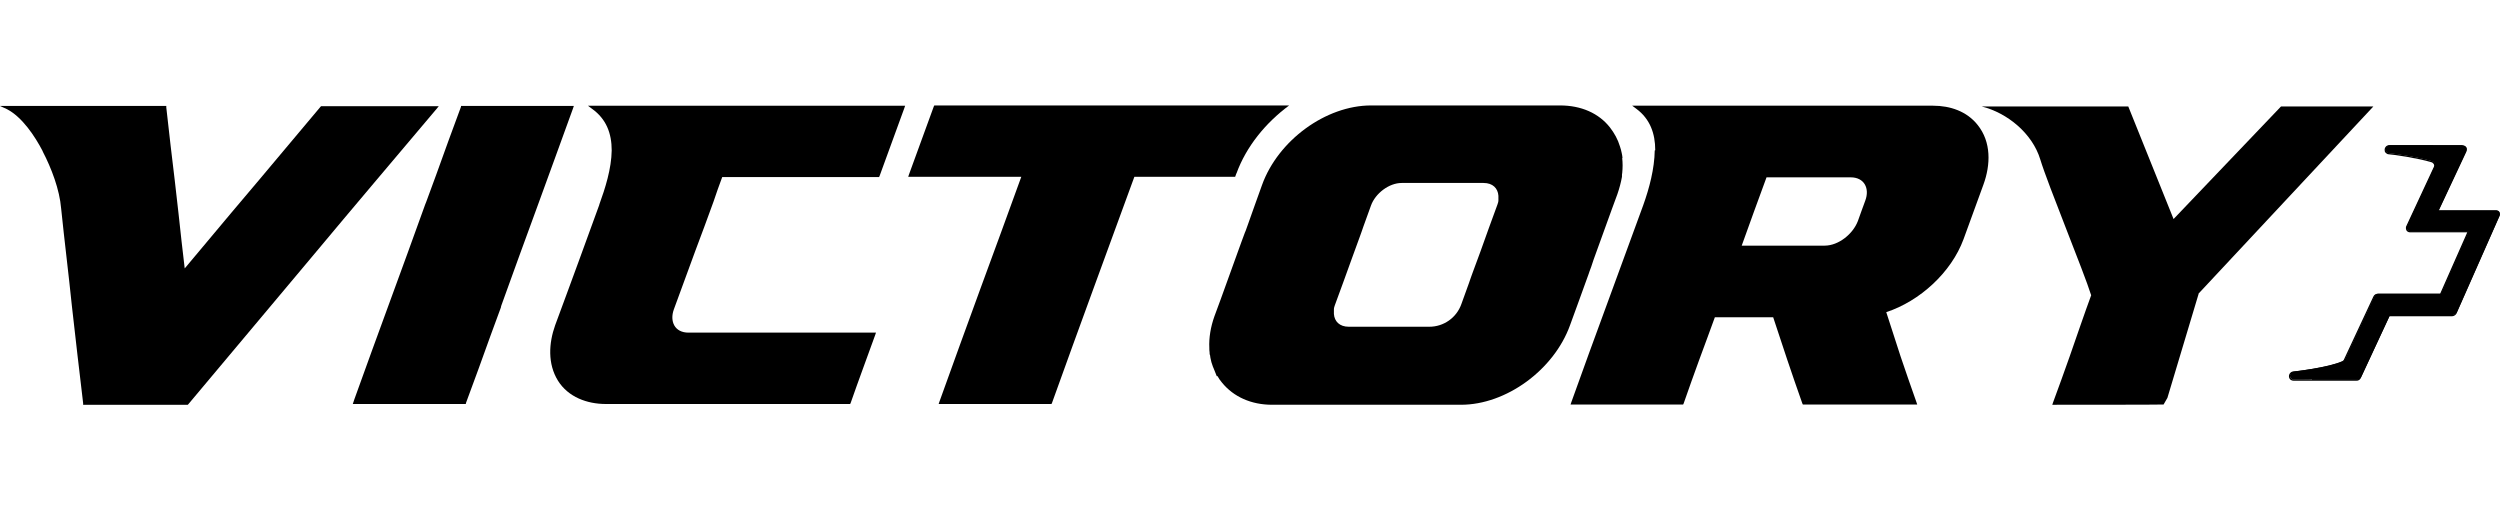<?xml version="1.0" encoding="UTF-8" standalone="no"?>
<svg
   id="Layer_1"
   data-name="Layer 1"
   version="1.1"
   viewBox="0 0 977.2 200.018"
   sodipodi:docname="Victory+.svg"
   width="977.2"
   height="200.018"
   inkscape:version="1.4 (86a8ad7, 2024-10-11)"
   xmlns:inkscape="http://www.inkscape.org/namespaces/inkscape"
   xmlns:sodipodi="http://sodipodi.sourceforge.net/DTD/sodipodi-0.dtd"
   xmlns="http://www.w3.org/2000/svg"
   xmlns:svg="http://www.w3.org/2000/svg">
  <sodipodi:namedview
     id="namedview11"
     pagecolor="#ffffff"
     bordercolor="#000000"
     borderopacity="0.25"
     inkscape:showpageshadow="2"
     inkscape:pageopacity="0.0"
     inkscape:pagecheckerboard="0"
     inkscape:deskcolor="#d1d1d1"
     inkscape:zoom="1.6498486"
     inkscape:cx="596.41835"
     inkscape:cy="106.37339"
     inkscape:window-width="3440"
     inkscape:window-height="1377"
     inkscape:window-x="-8"
     inkscape:window-y="-8"
     inkscape:window-maximized="1"
     inkscape:current-layer="Layer_1" />
  <defs
     id="defs1">
    <style
       id="style1">
      .cls-1 {
        clip-path: url(#clippath);
      }

      .cls-2 {
        fill: none;
      }

      .cls-2, .cls-3 {
        stroke-width: 0px;
      }

      .cls-3 {
        fill: #000;
      }
    </style>
    <clipPath
       id="clippath">
      <rect
         class="cls-2"
         width="984"
         height="117.1"
         id="rect1"
         x="0"
         y="0" />
    </clipPath>
  </defs>
  <g
     class="cls-1"
     clip-path="url(#clippath)"
     id="g8"
     transform="translate(0,41.216)">
    <g
       id="g7">
      <path
         class="cls-3"
         d="M 16.7,17.9 C 13.7,12.1 8.6,4.4 2.6,1.4 L 0,0.2 h 65 v 0.6 c 0.6,5 1.1,10 1.7,15 1.1,8.9 2.1,17.7 3.1,26.6 0.8,7.1 1.5,14.2 2.4,21.3 6.1,-7.2 12.1,-14.5 18.1,-21.6 7.5,-8.9 15,-17.7 22.4,-26.6 4.2,-5 8.4,-10 12.6,-15 l 0.2,-0.2 h 46 l -0.9,1.1 C 154.4,20.6 138.1,39.8 122,59.1 105.9,78.3 89.7,97.6 73.6,116.8 L 73.4,117 H 32.5 v -0.6 C 31,103.7 29.5,91.1 28.1,78.4 26.8,65.7 25.2,53 23.9,40.3 23.3,32.9 20.1,24.5 16.7,18 v 0 z"
         id="path1" />
      <path
         class="cls-3"
         d="m 234.2,38.9 c 2.4,-6.6 4.8,-14.2 4.9,-21.3 0,-6.7 -2.1,-12.3 -7.7,-16.3 l -1.6,-1.2 h 124 L 353.5,1 c -3.2,8.9 -6.5,17.7 -9.7,26.6 l -0.2,0.4 h -61.3 c -1.2,3.2 -2.3,6.3 -3.4,9.6 -2.3,6.4 -4.7,12.8 -7.1,19.2 -2.8,7.6 -5.6,15.3 -8.4,22.9 -1.7,4.7 0.3,9.1 5.7,9.1 h 73.3 l -0.3,0.9 c -3.2,8.9 -6.5,17.7 -9.6,26.6 l -0.2,0.4 h -95.5 c -7.3,0 -14.7,-2.7 -18.7,-9.1 -4.1,-6.6 -3.6,-14.7 -1.1,-21.7 3,-8.2 6.1,-16.4 9.1,-24.7 2.7,-7.5 5.5,-15 8.2,-22.5 v 0 z"
         id="path2" />
      <path
         class="cls-3"
         d="M 224.3,0.2 224,1.1 c -4.7,12.9 -9.3,25.7 -14,38.5 -4.7,12.8 -9.4,25.7 -14,38.5 0,0.2 -0.2,0.4 -0.2,0.7 0,0.1 0,0.3 -0.1,0.4 -1.3,3.5 -2.6,7.1 -3.9,10.6 -3.2,8.9 -6.4,17.8 -9.7,26.6 v 0.3 c -0.3,0 -0.5,0 -0.6,0 h -43.6 l 0.3,-0.9 c 0.1,-0.3 0.2,-0.6 0.3,-0.9 4.5,-12.6 9.1,-25.1 13.7,-37.7 4.7,-12.8 9.4,-25.7 14,-38.5 0.1,-0.3 0.2,-0.6 0.4,-1 0,0 0,0 0,0 1.3,-3.5 2.6,-7.1 3.9,-10.6 3.2,-8.9 6.4,-17.8 9.7,-26.6 V 0.2 c 0.3,0 0.5,0 0.6,0 h 43.6 v 0 z"
         id="path3" />
      <path
         class="cls-3"
         d="M 647,17.5 C 647,11 645,5.3 639.6,1.3 L 638,0.1 h 117.6 c 6.7,0 13.2,2.2 17.4,7.5 5.4,6.7 5.1,15.6 2.3,23.3 -2.6,7.1 -5.2,14.2 -7.8,21.4 -4.8,13 -17.1,24.2 -30.2,28.5 1.9,5.8 3.7,11.5 5.6,17.3 2,6 4.1,11.9 6.2,17.9 l 0.3,0.9 h -44.7 l -0.2,-0.4 c -2,-5.7 -4,-11.4 -5.9,-17.1 -1.9,-5.5 -3.6,-11.1 -5.5,-16.6 h -22.8 c -2,5.6 -4.1,11.1 -6.1,16.6 -2.1,5.7 -4.1,11.4 -6.1,17.1 l -0.2,0.4 h -44 l 0.3,-0.9 c 4.6,-12.9 9.3,-25.7 14,-38.5 4.7,-12.9 9.4,-25.7 14.1,-38.5 2.4,-6.7 4.4,-14.3 4.5,-21.4 v 0 z m 66.2,37.3 c 5.5,0 11.1,-4.6 13,-9.6 1,-2.7 1.9,-5.4 2.9,-8 1.8,-4.8 -0.4,-9.1 -5.7,-9.1 h -32.9 c -3.3,8.9 -6.5,17.8 -9.7,26.7 z"
         id="path4" />
      <path
         class="cls-3"
         d="M 483.3,26.6 C 487.1,16.1 494.7,6.8 503.9,0 H 365.2 L 365,0.4 c -3.2,8.9 -6.5,17.7 -9.7,26.6 l -0.3,0.9 h 44.2 c -5.2,14.5 -10.6,29 -15.9,43.5 -5.4,14.8 -10.8,29.6 -16.1,44.4 l -0.3,0.9 H 411 l 0.2,-0.4 c 5.3,-14.8 10.7,-29.6 16.1,-44.4 5.3,-14.7 10.8,-29.3 16.1,-44 h 39.4 c 0.2,-0.5 0.3,-0.9 0.5,-1.4 z"
         id="path5" />
      <path
         class="cls-3"
         d="m 859.5,73.3 -12.3,41 -1.5,2.6 v 0 c 0,0.1 -43.5,0.1 -43.5,0.1 l 0.3,-0.9 c 2.2,-6 4.4,-12 6.5,-18 2.1,-6 6.2,-18 8.4,-23.9 C 814.5,64.9 800.5,31 797.5,21.1 794.4,10.9 784.6,2.9 774.6,0.4 h 57.3 l 17.7,44 42,-44 h 36.1 l -68.1,72.9 z"
         id="path6" />
      <path
         class="cls-3"
         d="m 634.2,20.5 c 0,-0.6 -0.2,-1.2 -0.3,-1.9 -0.2,-0.9 -0.4,-1.8 -0.7,-2.6 C 632.4,13.3 631,10.8 629.3,8.6 624.9,3 618,0 609.8,0 h -73.9 c -17.6,0 -36.3,13.6 -42.6,31.1 -0.6,1.6 -2.8,7.8 -2.8,7.8 0,0 -0.4,1.1 -0.5,1.4 -0.7,2.1 -1.5,4.1 -2.2,6.2 l -0.9,2.5 c -0.1,0.3 -0.2,0.5 -0.3,0.7 -0.9,2.3 -1.7,4.7 -2.6,7.1 -2.3,6.4 -4.6,12.7 -6.9,19.1 l -2.4,6.5 c -1.5,4.2 -2.2,8.5 -2,12.4 0,0.6 0,1.1 0.1,1.7 0,0.4 0,0.8 0.2,1.2 0,0.6 0.2,1.1 0.3,1.7 v 0 c 0.1,0.7 0.3,1.2 0.5,1.8 0.1,0.3 0.2,0.6 0.3,0.9 v 0 c 0,0 0.3,0.7 0.3,0.7 l 1.2,3 h 0.3 c 0.5,0.9 1.1,1.8 1.8,2.6 4.5,5.5 11.4,8.6 19.5,8.6 h 73.9 c 17.6,0 36.3,-13.6 42.6,-31.1 l 3.1,-8.5 v 0 c 1.4,-3.9 2.8,-7.8 4.2,-11.6 l 0.3,-0.9 c 0.5,-1.2 0.9,-2.5 1.3,-3.7 l 0.3,-0.9 c 2.4,-6.7 4.8,-13.3 7.2,-19.9 l 2.1,-5.7 c 0.8,-2.3 1.4,-4.6 1.8,-6.8 v -0.4 c 0,0 0,0 0,0 0,-0.4 0,-0.7 0.1,-1.1 0.2,-2 0.2,-3.9 0,-5.8 v 0 z m -48.5,16 c 0,0.2 0,0.4 0,0.6 0,0.6 -0.2,1.1 -0.4,1.7 -1.1,3.1 -2.3,6.2 -3.4,9.3 -2.1,5.9 -4.2,11.8 -6.4,17.6 -0.4,1.2 -0.9,2.4 -1.3,3.7 -1,2.8 -2,5.5 -3,8.3 v 0 c -1.9,5.3 -6.9,8.8 -12.5,8.8 h -31.5 c -3.6,0 -5.6,-2.1 -5.8,-5 0,-0.4 0,-0.8 0,-1.2 0,-0.2 0,-0.4 0,-0.6 0,-0.6 0.2,-1.1 0.4,-1.7 1.1,-3 2.2,-6 3.3,-9 2.2,-6 4.3,-12 6.5,-17.9 0.4,-1.2 0.9,-2.4 1.3,-3.7 1,-2.8 2,-5.5 3,-8.3 1.7,-4.7 7,-8.8 12,-8.8 h 32 c 3.6,0 5.6,2.1 5.8,5 0,0.4 0,0.8 0,1.2 z"
         id="path7" />
    </g>
  </g>
  <path
     class="cls-3"
     d="m 903.5,148.416 h -6.9 c -0.4,0 -0.8,-0.2 -1.1,-0.5 -0.3,-0.3 -0.4,-0.7 -0.4,-1.1 0,-0.8 0.7,-1.5 1.5,-1.6 0.1,0 13.8,-1.5 19.4,-4.1 0.3,-0.2 0.5,-0.5 0.6,-0.7 l 11.5,-24.6 c 0.3,-0.6 0.9,-1 1.5,-1 h 24.5 l 10.8,-24.4 h -22.7 c -0.5,0 -1,-0.2 -1.3,-0.7 -0.3,-0.4 -0.3,-1 0,-1.5 L 951.7,65.016 c 0.1,-0.3 0.1,-0.6 0,-1 -0.2,-0.5 -0.6,-0.9 -1.1,-1 -5.3,-1.6 -14.8,-3 -16.8,-3.1 -0.4,0 -0.8,-0.2 -1,-0.5 -0.3,-0.3 -0.4,-0.7 -0.3,-1.1 0,-0.9 0.8,-1.5 1.7,-1.5 h 28.5 c 0.5,0 1,0.3 1.3,0.7 0.3,0.4 0.3,1 0,1.5 l -10.8,23.2 h 22.5 c 0.4,0 0.8,0.1 1.1,0.4 0.3,0.3 0.4,0.7 0.4,1.1 0,0.2 0,0.4 -0.2,0.6 L 960.3,122.116 c -0.3,0.6 -0.9,1 -1.5,1 h -24.6 l -11.3,24.4 c -0.3,0.6 -0.9,1 -1.5,1 h -17.7 c 0,-0.1 0,-0.2 0,-0.2 z"
     id="path8" />
  <path
     class="cls-3"
     d="m 962.5,57.116 c 0.5,0 0.9,0.2 1.1,0.6 0.2,0.4 0.3,0.9 0,1.3 l -10.9,23.4 h 22.8 c 0.8,0 1.3,0.6 1.3,1.3 0,0.2 0,0.4 -0.1,0.6 L 960,122.116 c -0.2,0.5 -0.8,0.9 -1.4,0.9 h -24.8 l -11.4,24.5 c -0.2,0.5 -0.8,0.9 -1.3,0.9 h -17.7 c 0,-0.1 -6.9,-0.1 -6.9,-0.1 -0.8,0 -1.3,-0.6 -1.3,-1.4 0,-0.7 0.6,-1.3 1.4,-1.4 0.4,0 13.9,-1.5 19.4,-4.1 0.4,-0.2 0.6,-0.5 0.7,-0.8 l 11.5,-24.6 c 0.2,-0.5 0.8,-0.9 1.3,-0.9 h 24.7 l 11,-24.8 h -23 c -0.5,0 -0.9,-0.2 -1.1,-0.6 -0.2,-0.4 -0.3,-0.9 0,-1.3 L 951.9,65.216 c 0.2,-0.3 0.1,-0.8 0,-1.2 -0.2,-0.6 -0.7,-1 -1.3,-1.1 -5.3,-1.6 -14.8,-3 -16.8,-3.1 -0.7,0 -1.3,-0.7 -1.2,-1.4 0.1,-0.7 0.7,-1.3 1.5,-1.3 h 28.5 m -0.1,-0.4 H 934 c -1,0 -1.8,0.7 -1.9,1.7 0,0.5 0,0.9 0.4,1.3 0.3,0.3 0.7,0.6 1.2,0.6 1.9,0.1 11.4,1.5 16.7,3.1 0.4,0.1 0.8,0.5 1,0.9 0.1,0.3 0.1,0.6 0,0.8 l -10.8,23.2 c -0.3,0.5 -0.2,1.2 0,1.7 0.3,0.5 0.8,0.8 1.4,0.8 h 22.4 c 0,0 -10.6,24 -10.6,24 h -24.4 c -0.7,0 -1.4,0.4 -1.7,1.1 l -11.5,24.6 c 0,0.2 -0.3,0.4 -0.5,0.6 -5.5,2.6 -19.2,4.1 -19.3,4.1 -0.9,0 -1.7,0.9 -1.7,1.8 0,0.5 0.1,0.9 0.5,1.3 0.3,0.3 0.8,0.5 1.2,0.5 H 921 c 0.7,0.1 1.4,-0.3 1.7,-1 l 11.3,-24.2 h 24.5 c 0.7,0 1.4,-0.5 1.7,-1.1 l 16.7,-37.8 c 0.1,-0.2 0.2,-0.4 0.2,-0.7 0,-0.5 -0.1,-0.9 -0.4,-1.3 -0.3,-0.3 -0.8,-0.5 -1.2,-0.5 h -22.2 c 0,0 10.7,-22.8 10.7,-22.8 0.3,-0.5 0.2,-1.2 0,-1.7 -0.3,-0.5 -0.8,-0.8 -1.4,-0.8 z"
     id="path9" />
</svg>
